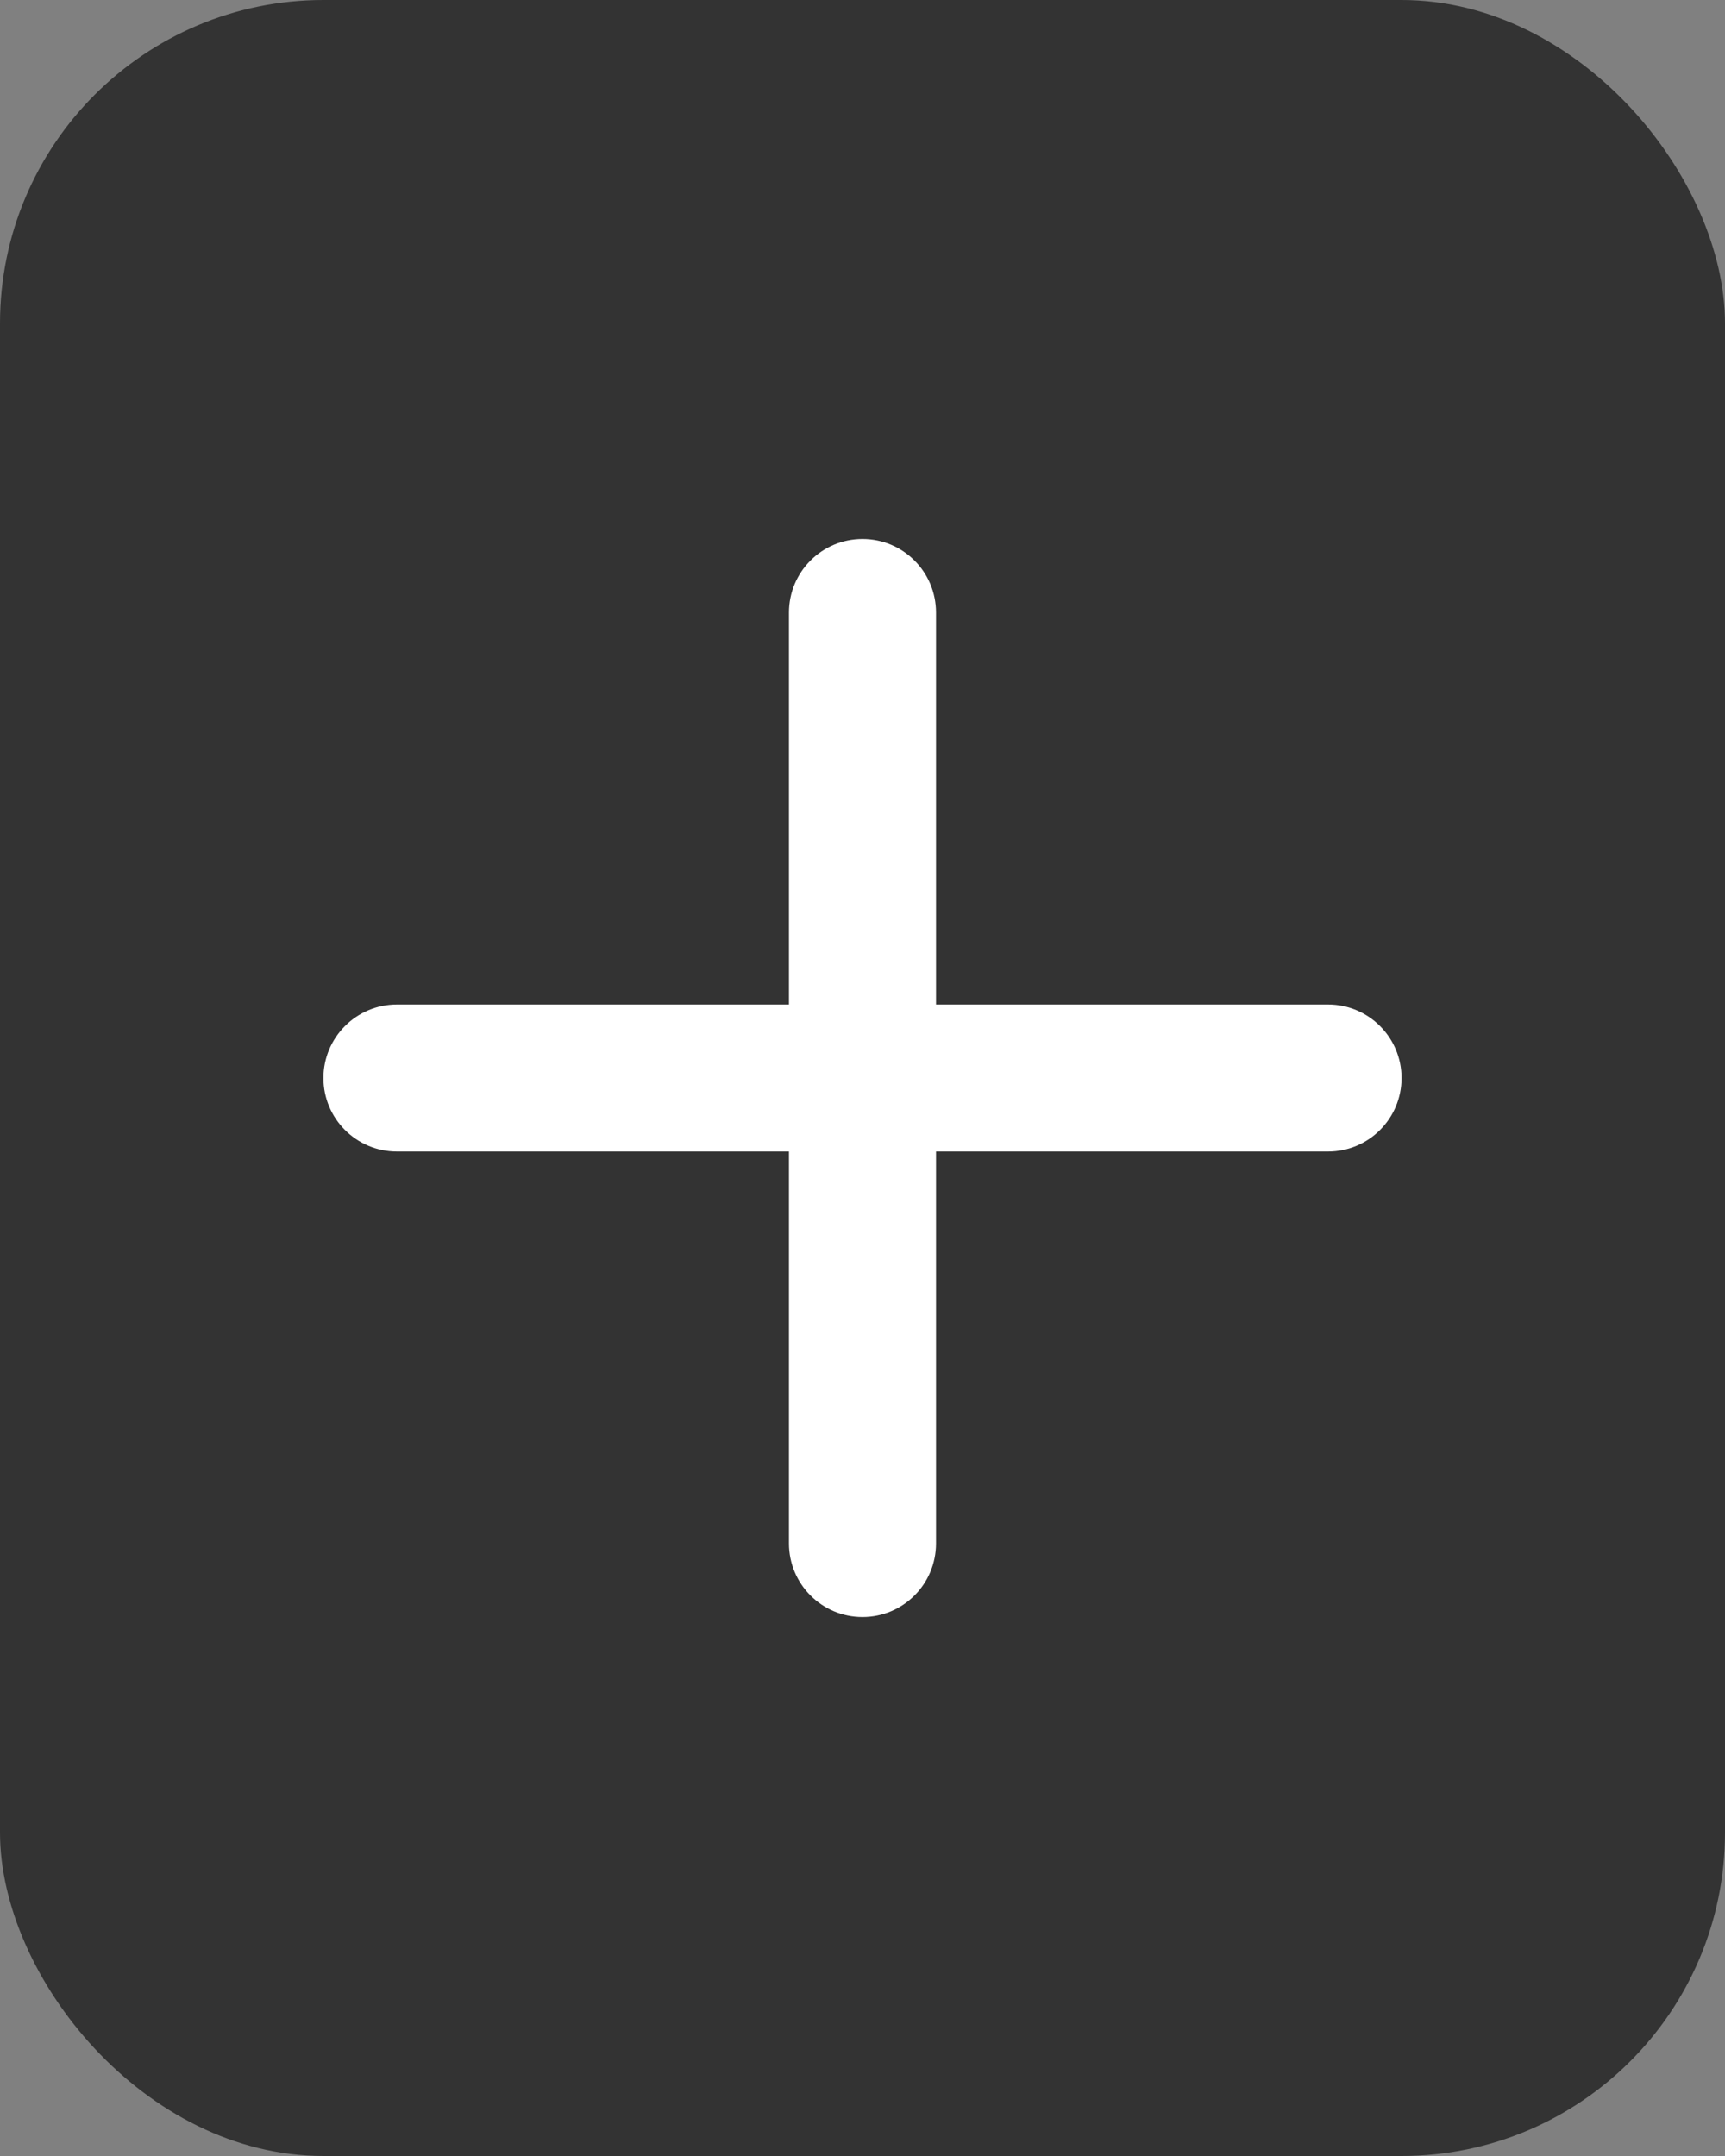 <svg width="16" height="20" viewBox="0 0 16 20" fill="none" xmlns="http://www.w3.org/2000/svg">
<rect x="0" y="0" width="16" height="20" fill="#808080" stroke="none"/>
<rect width="16" height="20" rx="3" fill="#333333"/>
<path fill-rule="evenodd" clip-rule="evenodd" d="M8 5C7.623 5 7.318 5.305 7.318 5.682V9.318H3.682C3.305 9.318 3 9.624 3 10C3 10.377 3.305 10.682 3.682 10.682H7.318V14.318C7.318 14.695 7.623 15 8 15C8.377 15 8.682 14.695 8.682 14.318V10.682H12.318C12.695 10.682 13 10.377 13 10C13 9.624 12.695 9.318 12.318 9.318H8.682V5.682C8.682 5.305 8.377 5 8 5Z" fill="white"/>
</svg>
